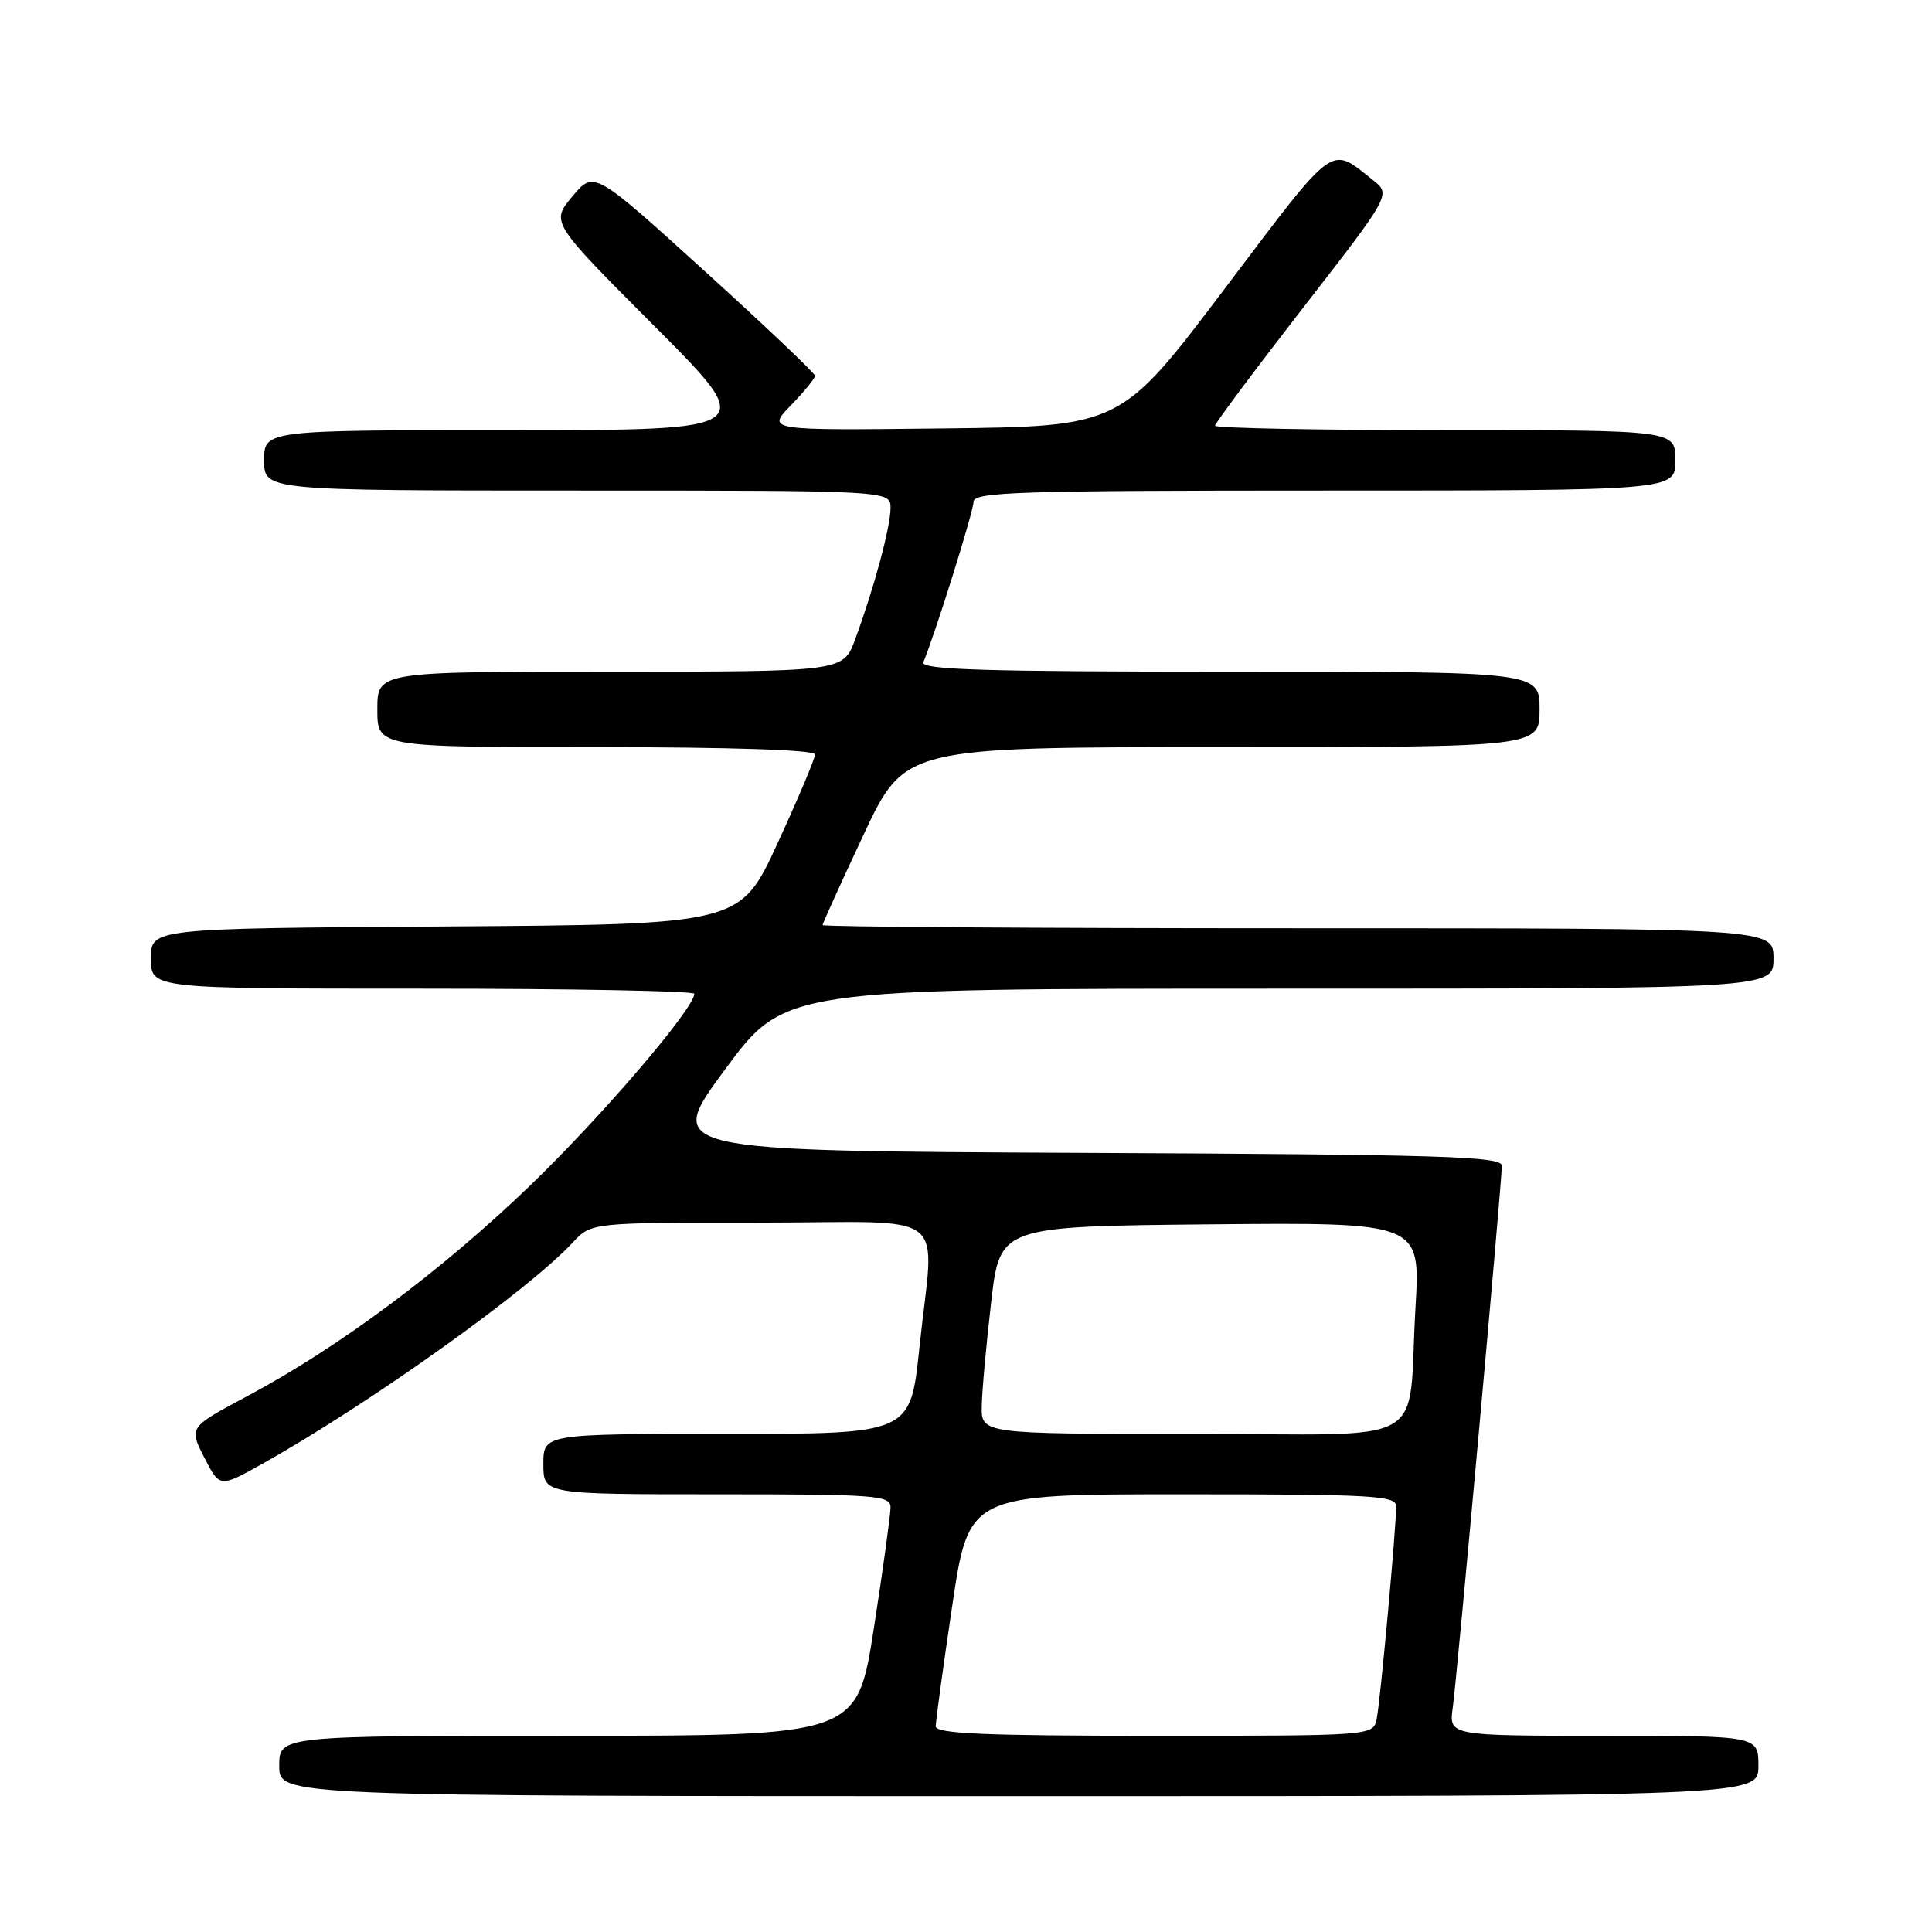 <?xml version="1.0" encoding="UTF-8" standalone="no"?>
<!DOCTYPE svg PUBLIC "-//W3C//DTD SVG 1.1//EN" "http://www.w3.org/Graphics/SVG/1.1/DTD/svg11.dtd" >
<svg xmlns="http://www.w3.org/2000/svg" xmlns:xlink="http://www.w3.org/1999/xlink" version="1.1" viewBox="0 0 256 256">
 <g >
 <path fill="currentColor"
d=" M 233.00 234.00 C 233.00 230.00 233.00 230.00 212.49 230.00 C 191.98 230.00 191.98 230.00 192.50 226.25 C 193.08 222.07 199.00 156.72 199.00 154.46 C 199.00 153.22 191.03 152.98 143.56 152.76 C 88.12 152.50 88.12 152.50 96.04 141.75 C 103.97 131.00 103.97 131.00 169.48 131.00 C 235.00 131.00 235.00 131.00 235.00 127.00 C 235.00 123.00 235.00 123.00 172.00 123.00 C 137.35 123.00 109.00 122.81 109.00 122.58 C 109.00 122.35 111.45 116.95 114.44 110.58 C 119.88 99.00 119.88 99.00 161.94 99.00 C 204.00 99.00 204.00 99.00 204.00 94.00 C 204.00 89.00 204.00 89.00 162.92 89.00 C 130.44 89.00 121.94 88.74 122.35 87.75 C 123.96 83.85 129.00 67.75 129.00 66.49 C 129.00 65.19 135.00 65.00 175.50 65.00 C 222.00 65.00 222.00 65.00 222.00 61.00 C 222.00 57.00 222.00 57.00 191.50 57.00 C 174.72 57.00 161.00 56.73 161.00 56.41 C 161.00 56.09 166.25 49.06 172.66 40.79 C 184.33 25.76 184.33 25.76 181.91 23.85 C 176.16 19.30 177.14 18.58 162.29 38.24 C 148.50 56.50 148.50 56.50 125.04 56.77 C 101.57 57.04 101.57 57.04 104.79 53.72 C 106.55 51.90 108.00 50.13 108.00 49.80 C 108.00 49.47 101.41 43.21 93.35 35.90 C 78.70 22.60 78.70 22.60 75.84 26.03 C 72.98 29.45 72.98 29.45 86.73 43.23 C 100.47 57.00 100.47 57.00 67.74 57.00 C 35.00 57.00 35.00 57.00 35.00 61.00 C 35.00 65.00 35.00 65.00 76.50 65.00 C 118.00 65.00 118.00 65.00 118.00 67.32 C 118.00 69.83 115.80 77.98 113.30 84.75 C 111.73 89.00 111.73 89.00 80.86 89.00 C 50.00 89.00 50.00 89.00 50.00 94.00 C 50.00 99.00 50.00 99.00 79.00 99.00 C 96.99 99.00 108.00 99.37 108.00 99.97 C 108.00 100.50 105.77 105.79 103.04 111.72 C 98.08 122.50 98.08 122.50 59.04 122.76 C 20.00 123.02 20.00 123.02 20.00 127.01 C 20.00 131.00 20.00 131.00 56.00 131.00 C 75.80 131.00 92.00 131.31 92.00 131.68 C 92.00 133.62 79.65 148.04 70.19 157.14 C 58.46 168.43 44.86 178.56 32.76 185.00 C 25.02 189.13 25.02 189.13 27.07 193.13 C 29.11 197.13 29.11 197.13 34.80 193.94 C 48.92 186.03 70.02 170.99 75.92 164.61 C 78.35 162.00 78.35 162.00 100.67 162.00 C 126.54 162.00 123.78 159.82 121.82 178.64 C 120.63 190.00 120.63 190.00 96.32 190.00 C 72.00 190.00 72.00 190.00 72.00 194.00 C 72.00 198.00 72.00 198.00 95.00 198.00 C 116.22 198.00 118.00 198.14 118.00 199.75 C 118.00 200.71 117.01 207.91 115.79 215.75 C 113.58 230.00 113.58 230.00 75.29 230.00 C 37.00 230.00 37.00 230.00 37.00 234.00 C 37.00 238.00 37.00 238.00 135.00 238.00 C 233.00 238.00 233.00 238.00 233.00 234.00 Z  M 123.99 228.75 C 123.99 228.06 124.97 220.86 126.18 212.75 C 128.37 198.00 128.37 198.00 156.68 198.00 C 181.92 198.00 185.00 198.17 185.00 199.59 C 185.00 202.46 182.90 225.45 182.42 227.75 C 181.96 230.00 181.96 230.00 152.98 230.00 C 130.47 230.00 124.00 229.72 123.99 228.75 Z  M 130.09 186.25 C 130.13 184.19 130.70 178.00 131.34 172.50 C 132.50 162.50 132.50 162.50 160.36 162.23 C 188.22 161.97 188.22 161.97 187.56 173.23 C 186.45 192.15 190.24 190.00 157.92 190.00 C 130.00 190.00 130.00 190.00 130.09 186.25 Z "/>
</g>
</svg>